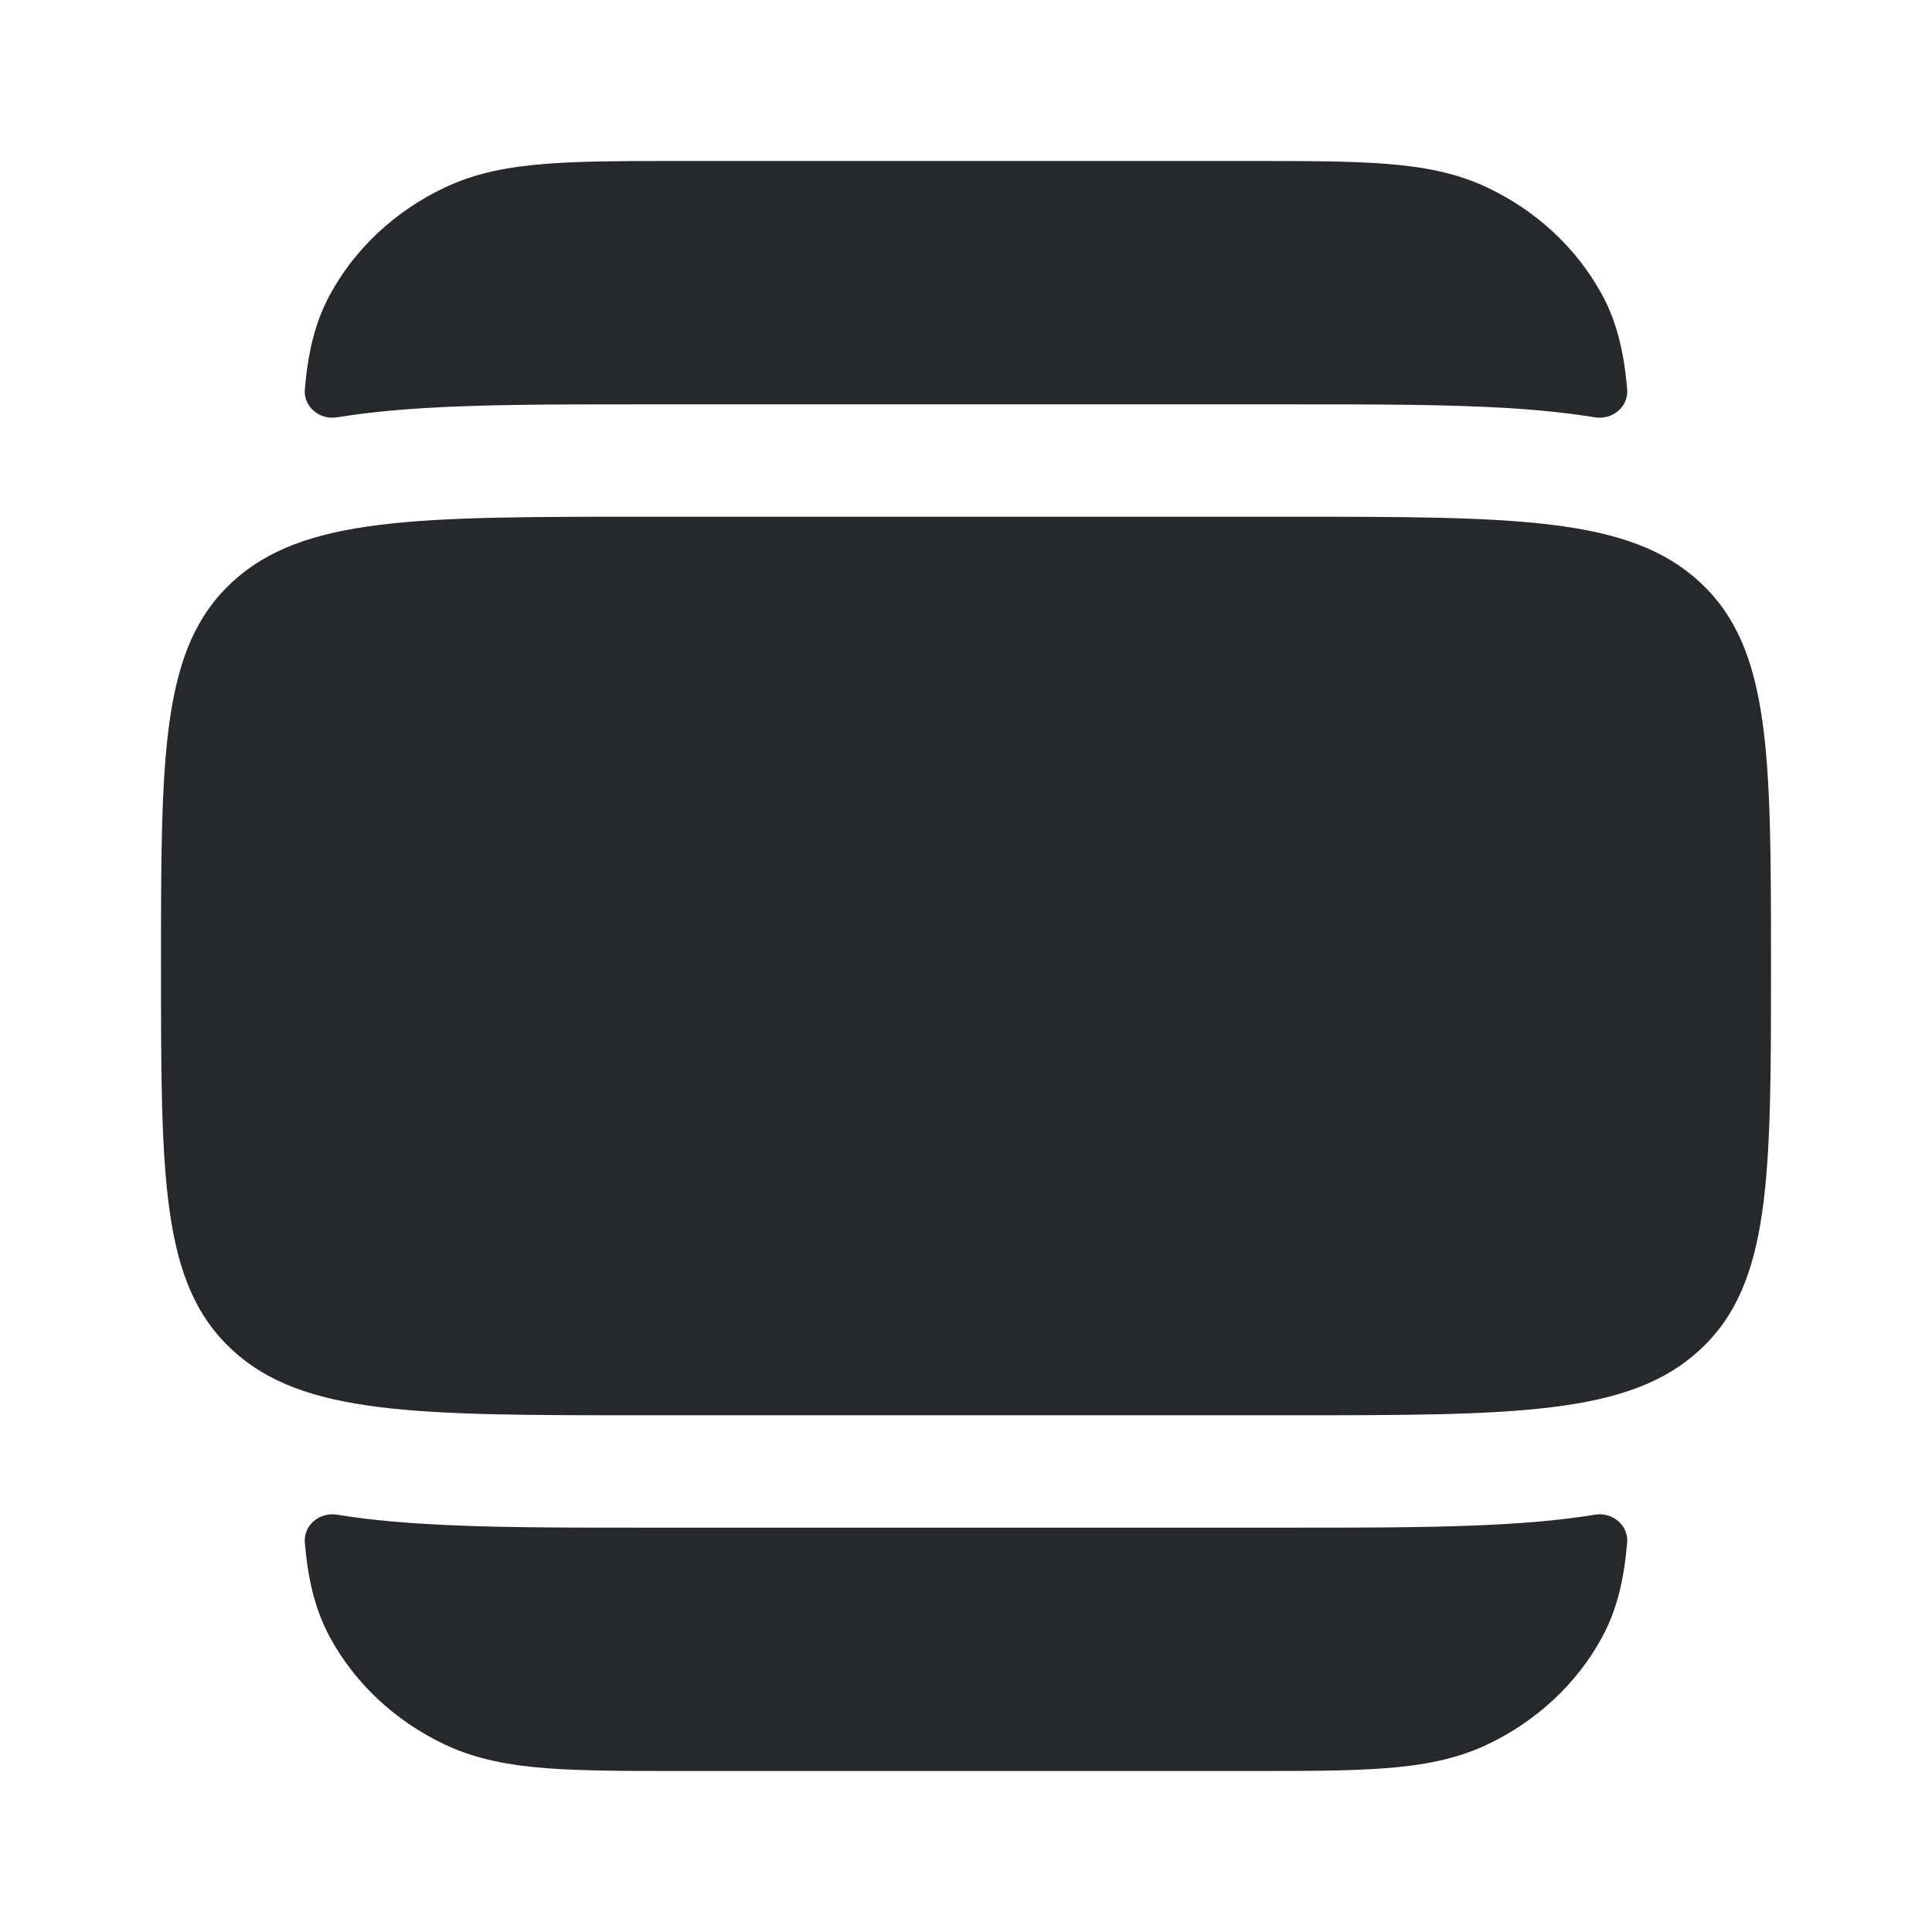 <svg width="24" height="24" viewBox="0 0 24 24" fill="none" xmlns="http://www.w3.org/2000/svg">
<path d="M16 6.419C18.828 6.419 20.243 6.419 21.121 7.236C22 8.053 22 9.369 22 12C22 14.631 22 15.947 21.121 16.764C20.243 17.581 18.828 17.581 16 17.581L8 17.581C5.172 17.581 3.757 17.581 2.879 16.764C2 15.947 2 14.631 2 12C2 9.369 2 8.053 2.879 7.236C3.757 6.419 5.172 6.419 8 6.419L16 6.419Z" fill="#26282B"/>
<path d="M16.099 5.023L16 5.023L7.901 5.023C6.918 5.023 6.036 5.023 5.272 5.069C5.003 5.086 4.748 5.108 4.508 5.138C4.401 5.151 4.294 5.167 4.187 5.184C3.971 5.22 3.767 5.053 3.787 4.834C3.824 4.403 3.905 4.014 4.104 3.651C4.416 3.082 4.913 2.619 5.525 2.33C5.915 2.144 6.334 2.069 6.797 2.034C7.245 2 7.795 2 8.469 2L15.531 2C16.205 2 16.756 2 17.203 2.034C17.666 2.069 18.085 2.144 18.476 2.33C19.087 2.619 19.584 3.082 19.896 3.651C20.095 4.014 20.176 4.403 20.213 4.834C20.233 5.053 20.029 5.22 19.813 5.184C19.706 5.167 19.599 5.151 19.492 5.138C19.252 5.108 18.997 5.086 18.728 5.069C17.964 5.023 17.081 5.023 16.099 5.023Z" fill="#26282B"/>
<path d="M7.901 18.977L16.099 18.977C17.081 18.977 17.964 18.977 18.728 18.93C18.997 18.914 19.252 18.892 19.492 18.862C19.599 18.849 19.706 18.833 19.813 18.816C20.029 18.78 20.233 18.947 20.213 19.166C20.176 19.597 20.095 19.986 19.896 20.349C19.584 20.918 19.087 21.381 18.476 21.671C18.085 21.856 17.666 21.931 17.203 21.966C16.756 22 16.205 22 15.531 22L8.469 22C7.795 22 7.244 22 6.797 21.966C6.334 21.931 5.915 21.856 5.525 21.671C4.913 21.381 4.416 20.918 4.104 20.349C3.905 19.986 3.824 19.597 3.787 19.166C3.767 18.947 3.971 18.78 4.187 18.816C4.294 18.833 4.401 18.849 4.508 18.862C4.748 18.892 5.003 18.914 5.272 18.93C6.036 18.977 6.918 18.977 7.901 18.977Z" fill="#26282B"/>
</svg>
